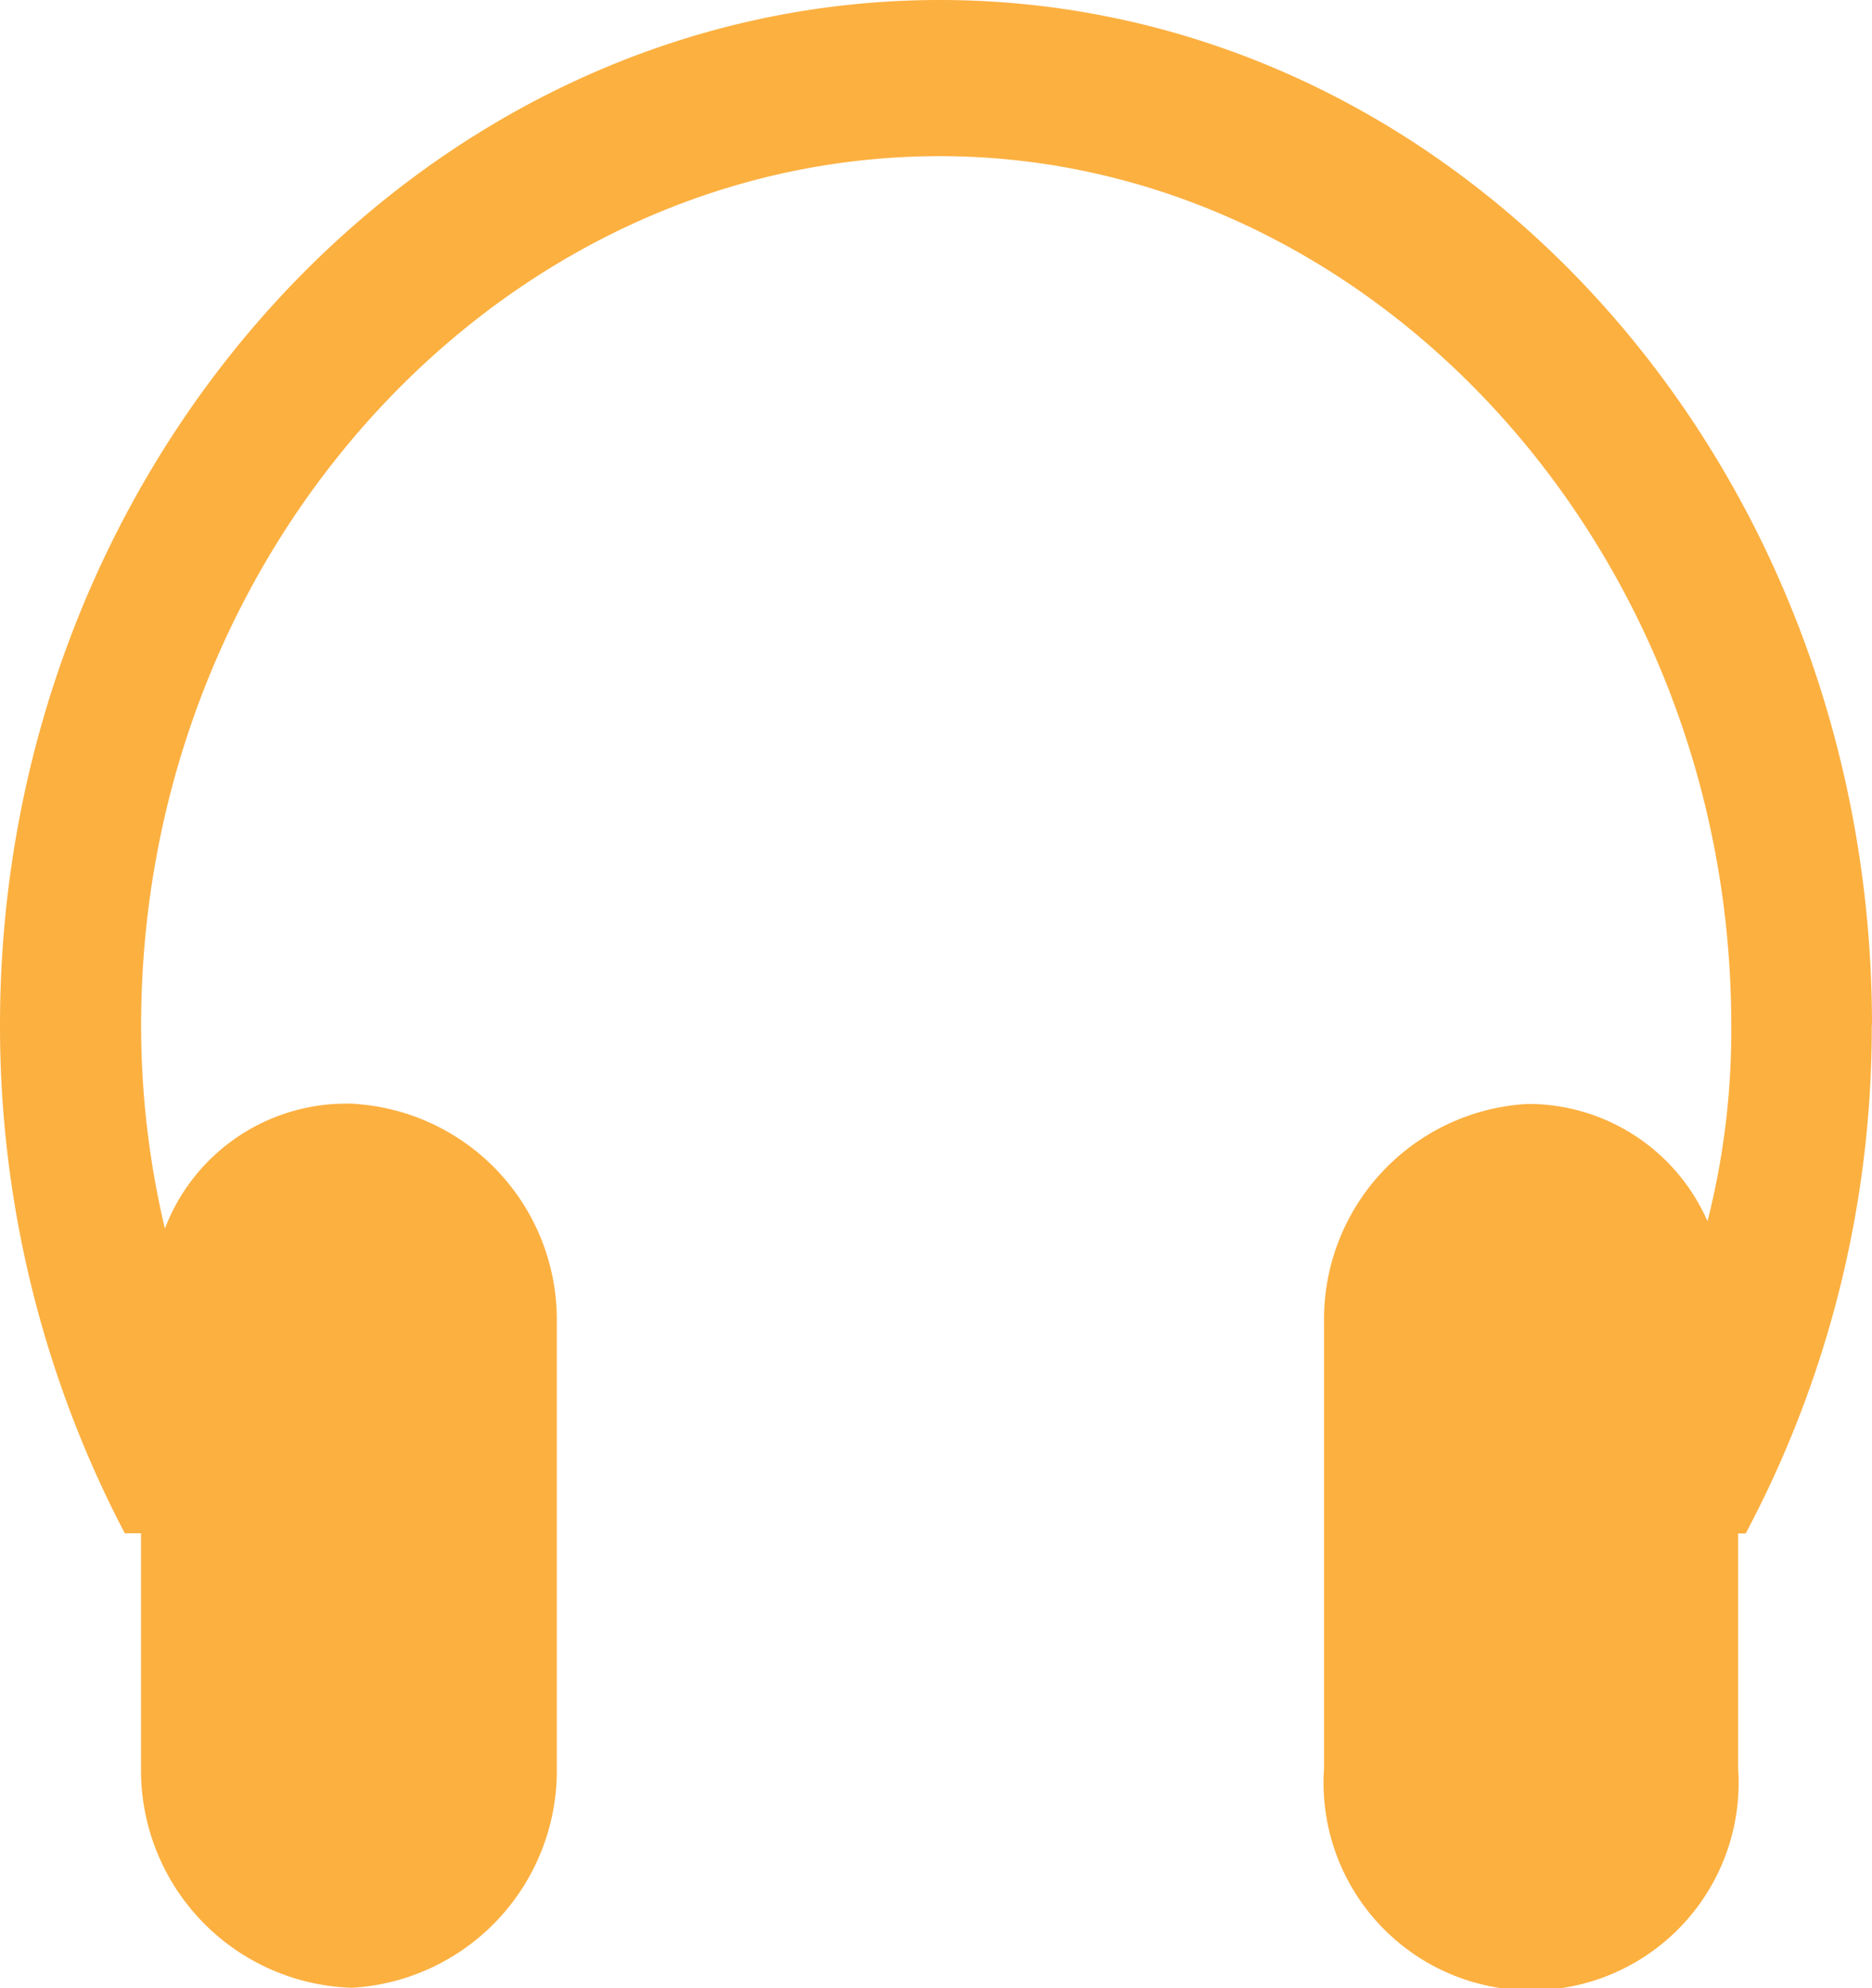 <svg xmlns="http://www.w3.org/2000/svg" width="33.002" height="35.035" viewBox="0 0 33.002 35.035"><g transform="translate(0 0)"><path d="M51.672,34.775c0-9.922-7.326-18.065-16.435-18.065S18.67,24.853,18.67,34.775a19.244,19.244,0,0,0,2.2,8.956h.286v4.136a3.835,3.835,0,0,0,3.721,3.874,3.833,3.833,0,0,0,3.609-3.874V40.01a3.812,3.812,0,0,0-3.609-3.849,3.422,3.422,0,0,0-3.3,2.2,15.474,15.474,0,0,1-.419-3.584c0-8.4,6.359-15.315,14.083-15.315,7.591,0,13.95,6.907,13.95,15.315a13.644,13.644,0,0,1-.419,3.455A3.452,3.452,0,0,0,45.6,36.165a3.8,3.8,0,0,0-3.588,3.849v7.857a3.659,3.659,0,1,0,7.3,0V43.735h.133a18.99,18.99,0,0,0,2.223-8.96Z" transform="translate(-18.67 -16.71)" fill="#fcb040" fill-rule="evenodd"/></g></svg>